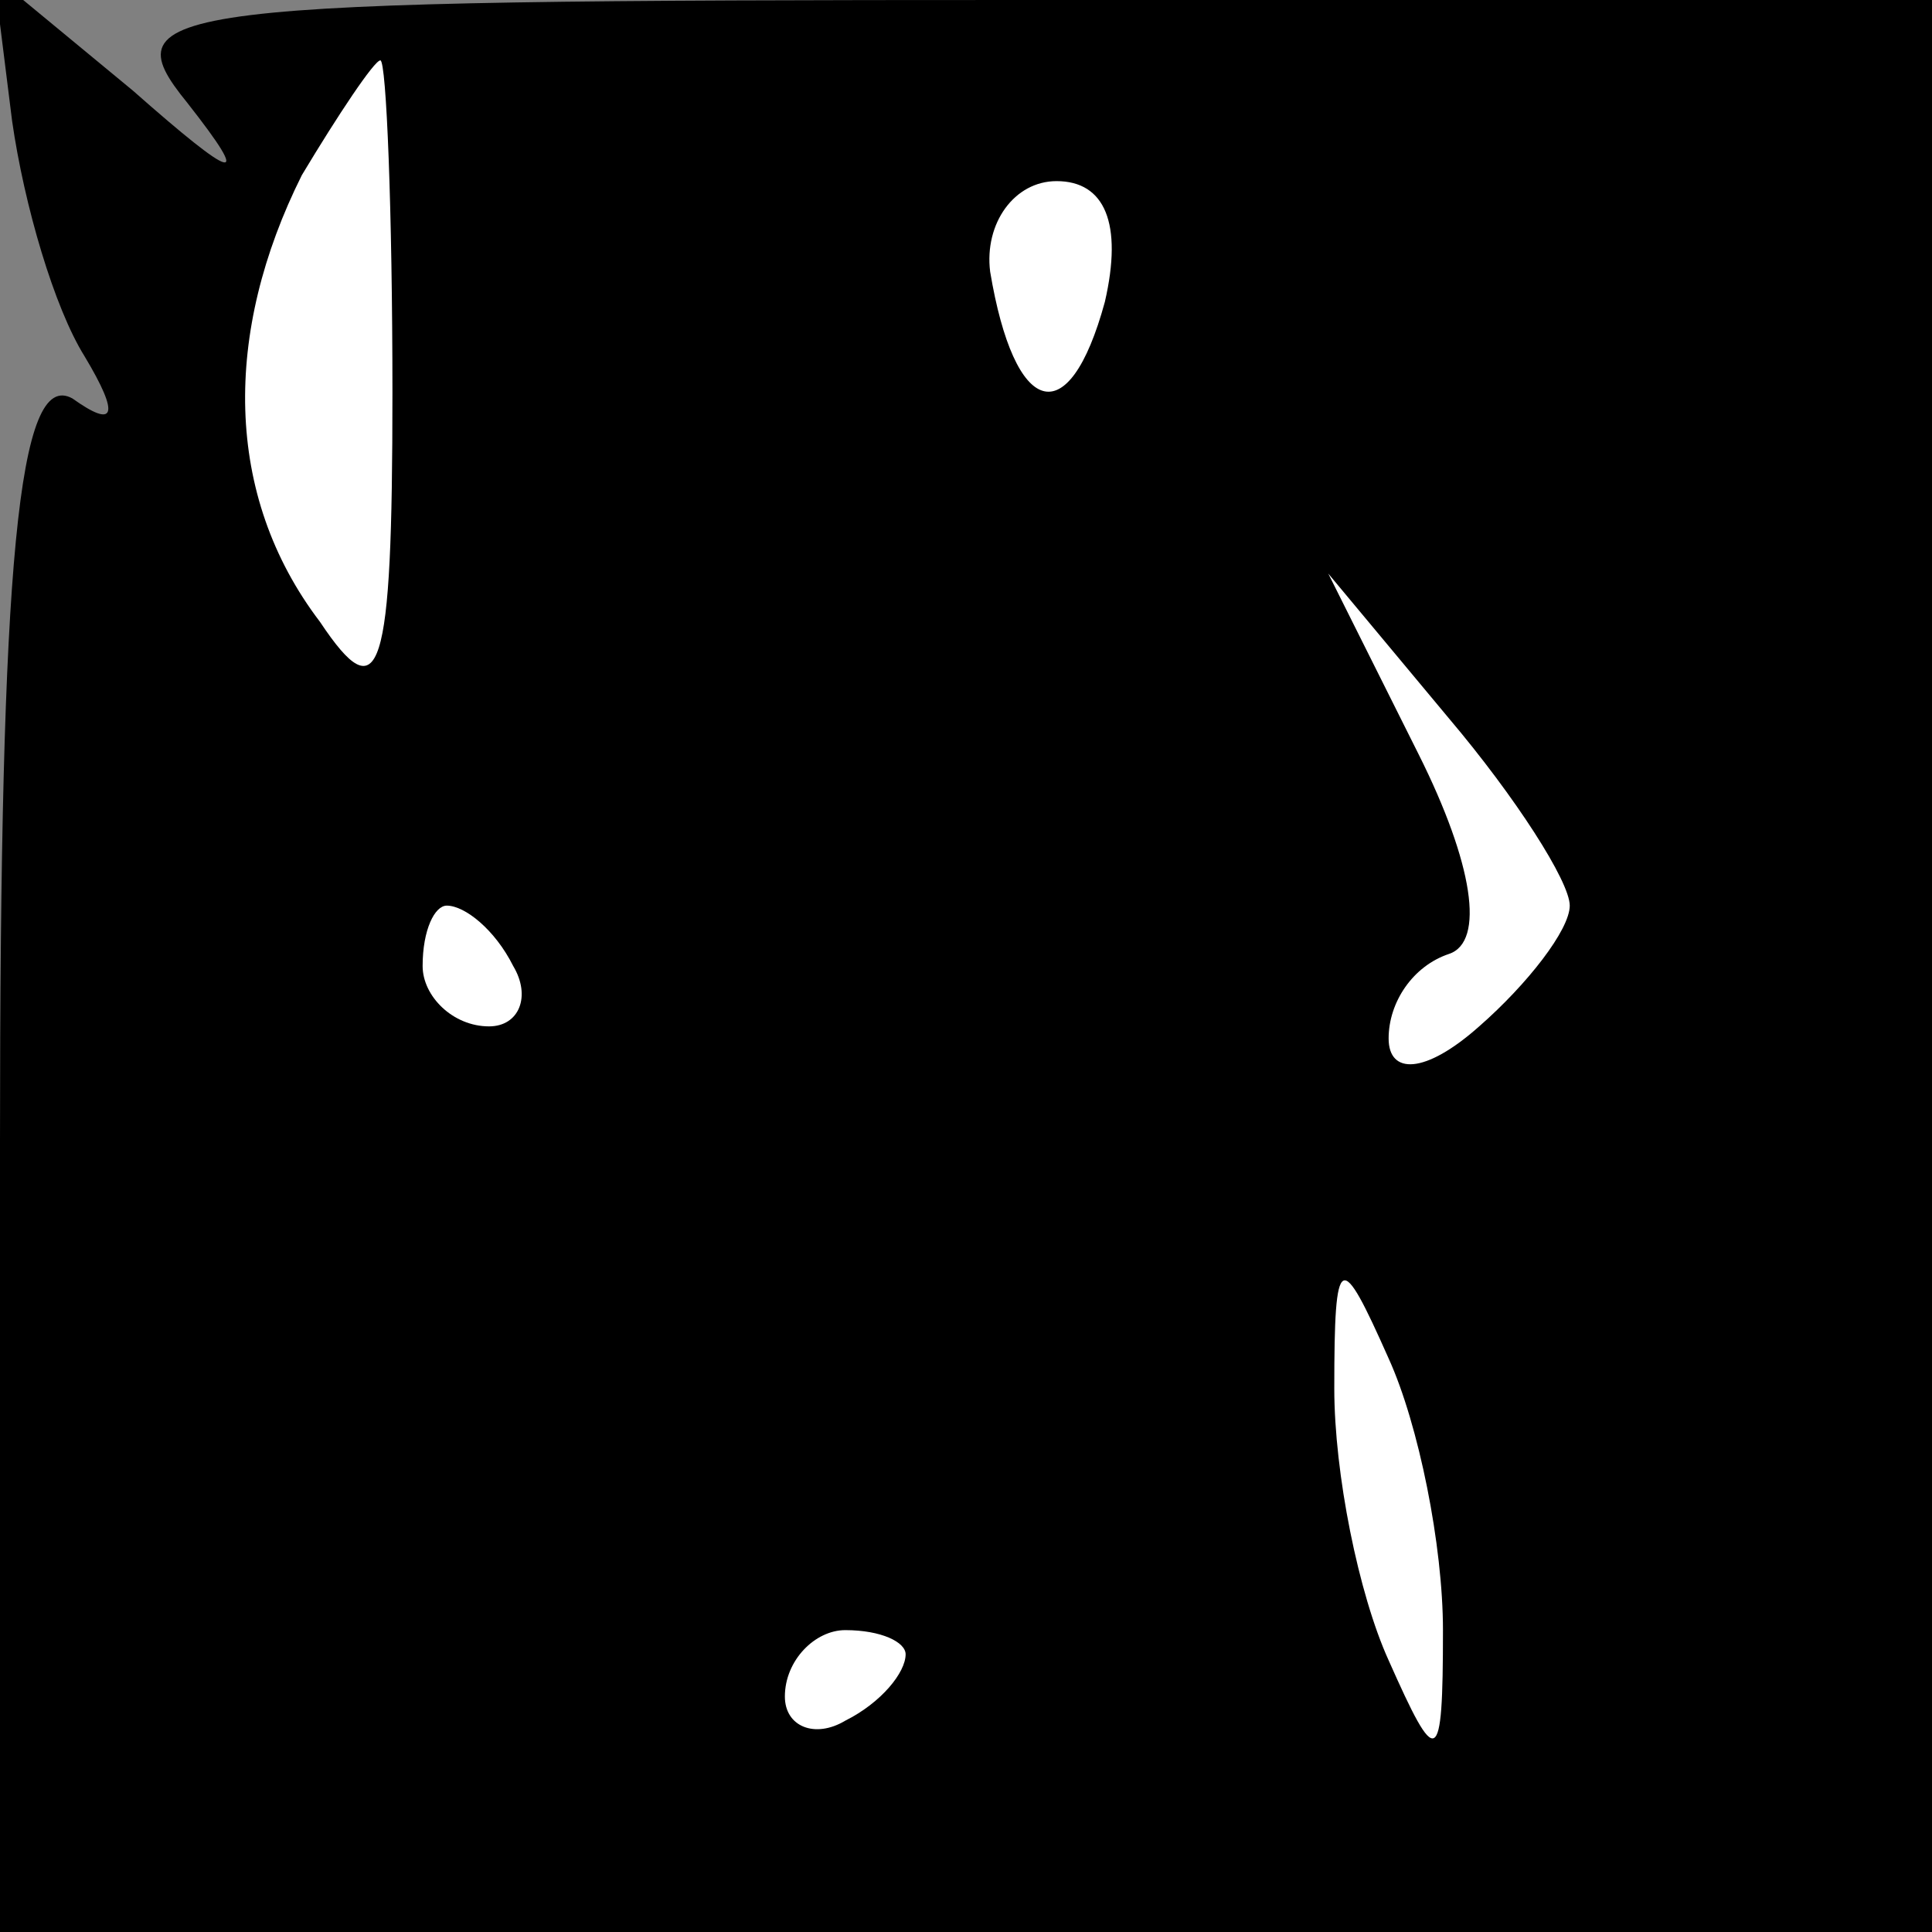 <?xml version="1.0" standalone="no"?>
<!DOCTYPE svg PUBLIC "-//W3C//DTD SVG 20010904//EN"
 "http://www.w3.org/TR/2001/REC-SVG-20010904/DTD/svg10.dtd">
<svg version="1.0" xmlns="http://www.w3.org/2000/svg"
 width="32pt" height="32pt" viewBox="0 0 32 32"
 preserveAspectRatio="xMidYMid meet">
<rect x="0" y="0" width="32" height="32" fill="#808080" stroke="none"/>
<g transform="translate(0,32) scale(0.1,-0.1)"
fill="#000000" stroke="none">
<path fill="#000000" stroke="none" d="M2 300 c2 -14 7 -31 12 -39 6 -10 5
-12 -2 -7 -9 5 -12 -27 -12 -123 l0 -131 160 0 160 0 0 160 0 160 -151 0
c-143 0 -151 -1 -138 -17 11 -14 8 -13 -9 2 l-23 19 3 -24z"/>
<path fill="#ffffff" stroke="none" d="M65 255 c0 -47 -2 -53 -12 -38 -16 21
-16 48 -3 74 6 10 12 19 13 19 1 0 2 -25 2 -55z"/>
<path fill="#ffffff" stroke="none" d="M183 270 c-6 -22 -15 -19 -19 5 -1 8 4
15 11 15 8 0 11 -7 8 -20z"/>
<path fill="#ffffff" stroke="none" d="M260 170 c0 -4 -7 -13 -15 -20 -9 -8
-15 -8 -15 -2 0 6 4 12 10 14 6 2 4 15 -5 33 l-15 30 20 -24 c11 -13 20 -27
20 -31z"/>
<path fill="#ffffff" stroke="none" d="M85 160 c3 -5 1 -10 -4 -10 -6 0 -11 5
-11 10 0 6 2 10 4 10 3 0 8 -4 11 -10z"/>
<path fill="#ffffff" stroke="none" d="M239 50 c0 -23 -1 -23 -9 -5 -5 11 -9
31 -9 45 0 23 1 23 9 5 5 -11 9 -31 9 -45z"/>
<path fill="#ffffff" stroke="none" d="M150 46 c0 -3 -4 -8 -10 -11 -5 -3 -10
-1 -10 4 0 6 5 11 10 11 6 0 10 -2 10 -4z"/>
</g>
</svg>
